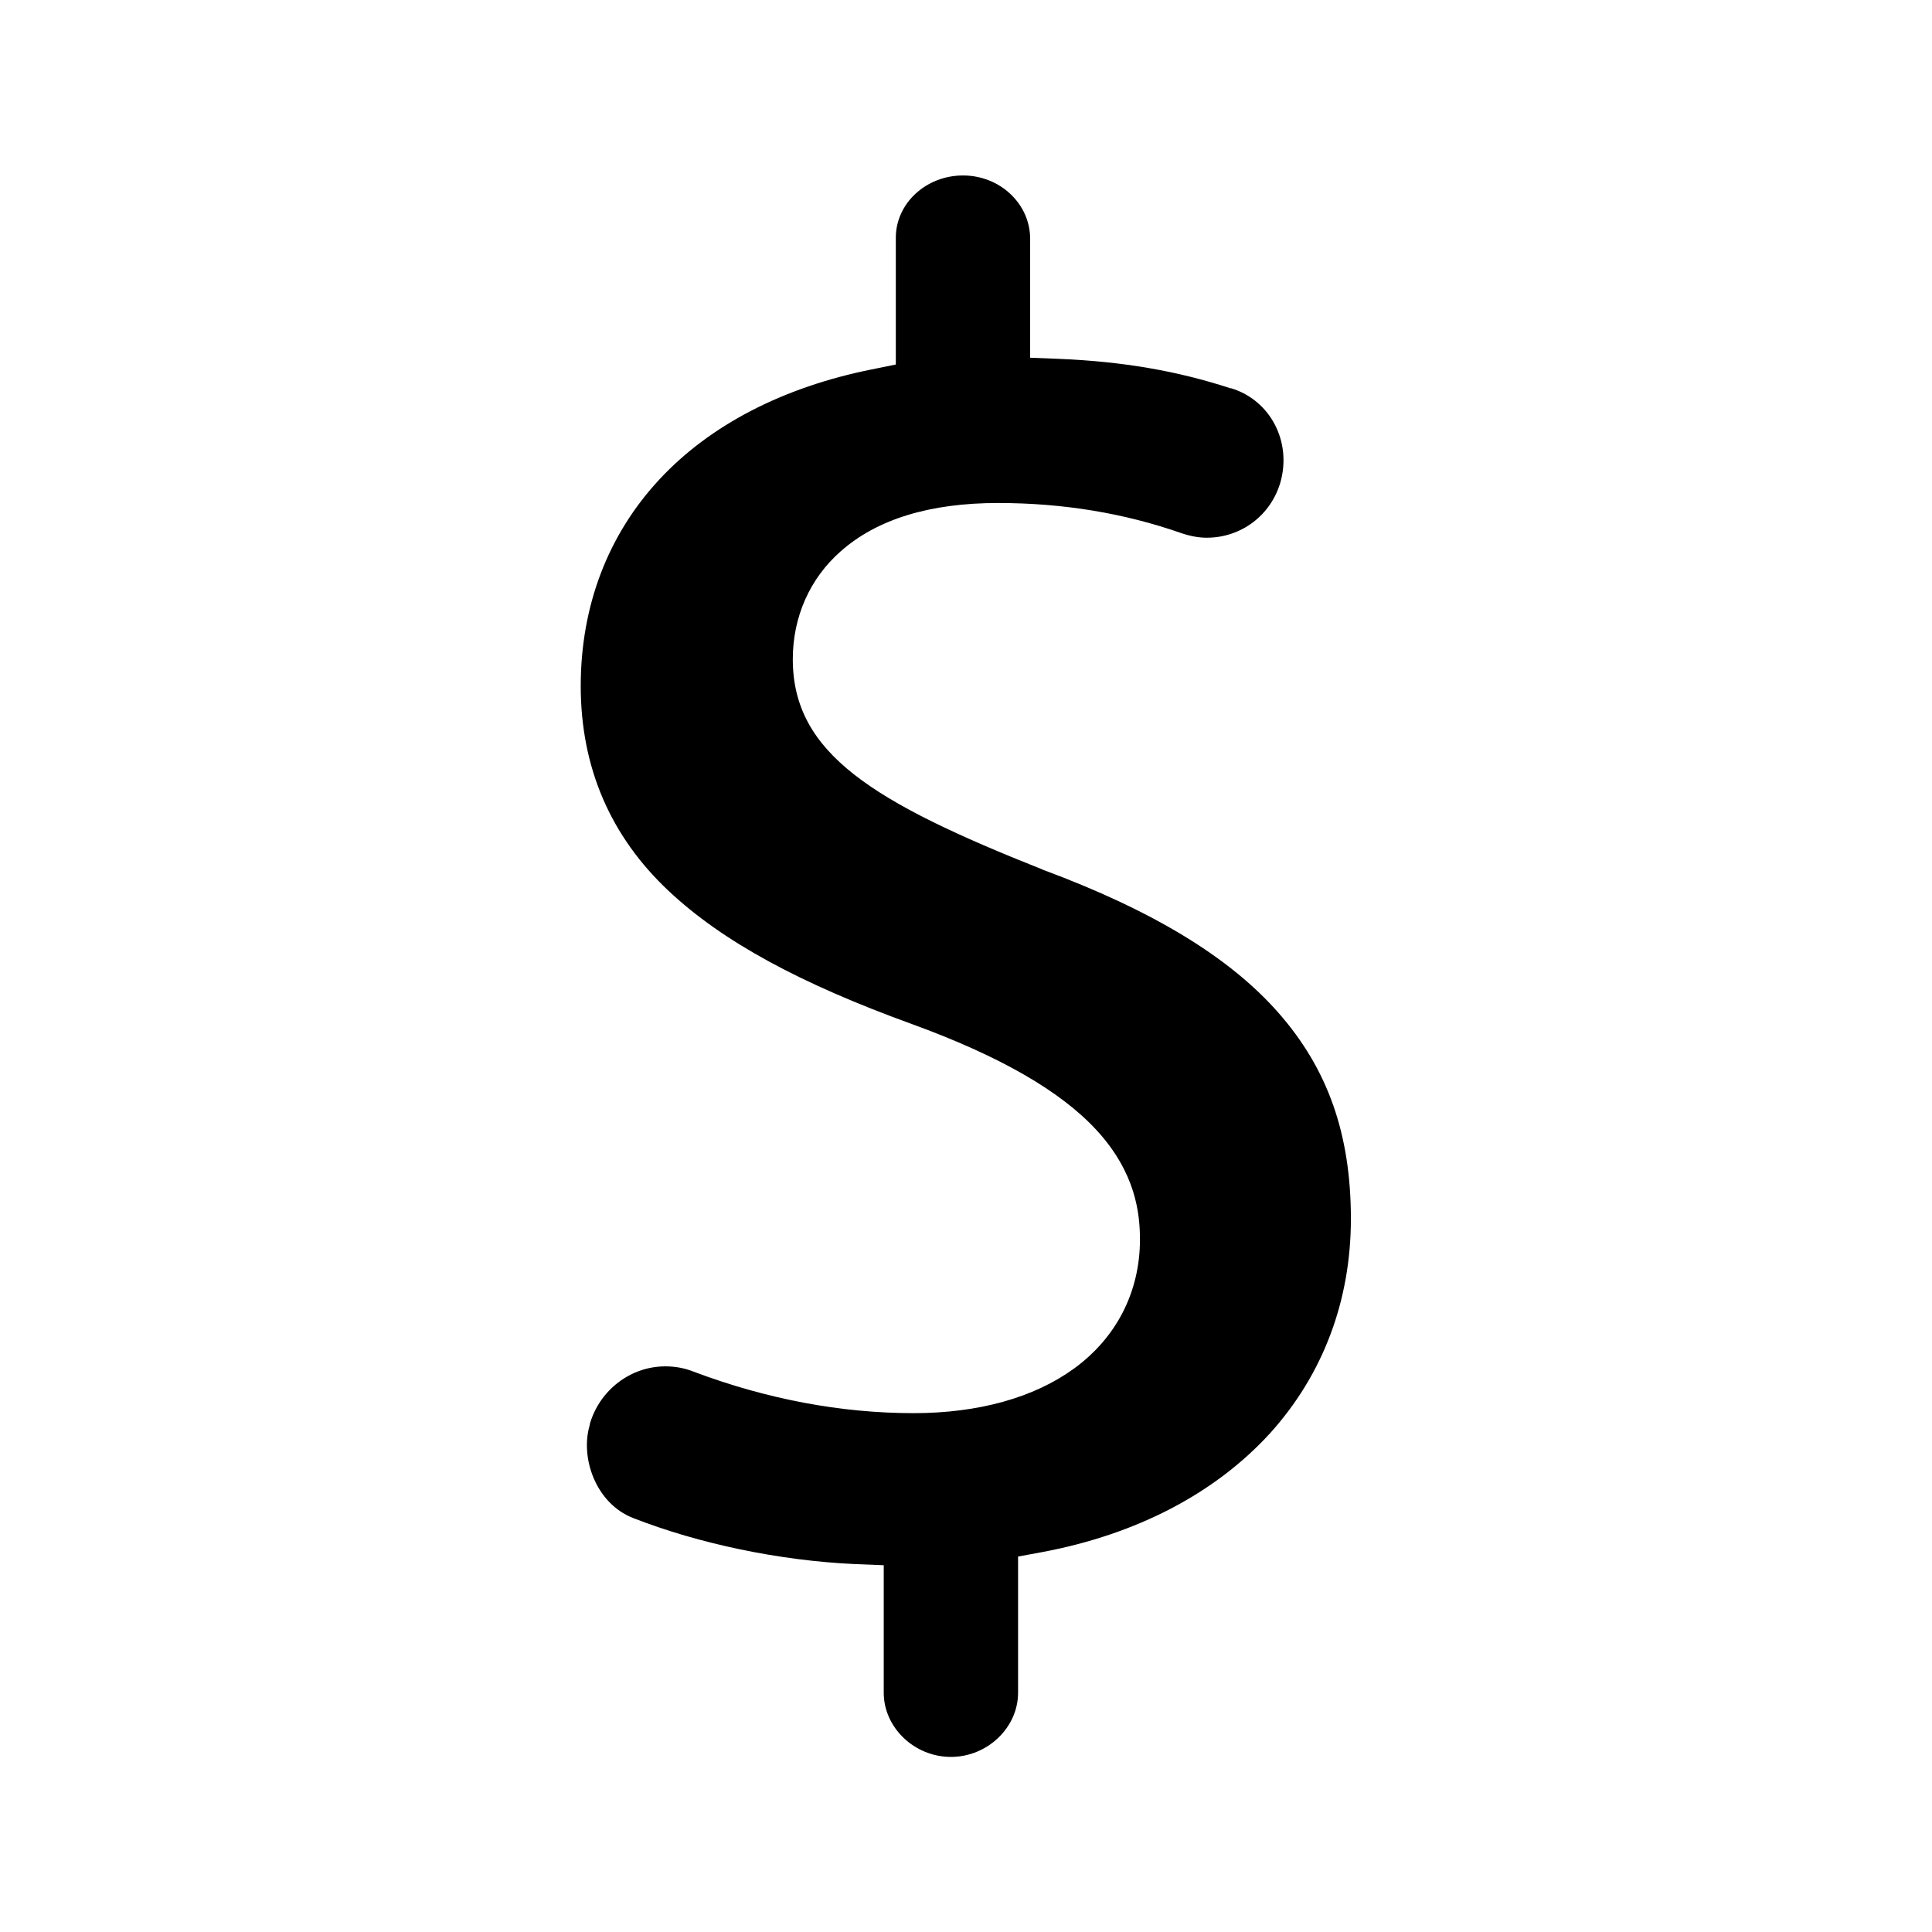 <?xml version="1.0" encoding="utf-8"?>
<!-- Generator: Adobe Illustrator 19.1.0, SVG Export Plug-In . SVG Version: 6.00 Build 0)  -->
<svg version="1.1" id="Layer_1" xmlns="http://www.w3.org/2000/svg" xmlns:xlink="http://www.w3.org/1999/xlink" x="0px" y="0px"
	 viewBox="0 0 512 512" enable-background="new 0 0 512 512" xml:space="preserve">
<path d="M276.4,230.5L276.4,230.5l-0.2-0.1c-44.8-17.8-66.1-30.7-66.1-55.7c0-11.2,4.5-21.4,12.7-28.6c9.6-8.5,23.6-12.8,41.7-12.8
	c17.2,0,33.5,2.7,48.6,8c2.4,0.8,4.6,1.2,6.7,1.2c9,0,16.9-5.8,19.5-14.6c3.1-10.8-2.6-21.8-13-25h-0.1h-0.1
	c-14.1-4.6-28.5-7.1-45.5-7.8l-7.6-0.3v-7.7V63.3c0-9.3-8-16.8-17.8-16.8s-17.8,7.4-17.8,16.5v27v6.6l-6.4,1.3
	c-23.4,4.7-42.8,14.7-56.2,29.1c-13.7,14.7-20.9,33.6-20.9,54.8c0,21.6,7.9,39.9,23.4,54.4c14.2,13.3,34.6,24.4,64.4,35.2
	c23.3,8.5,39.3,17.7,48.9,28.1c10.3,11.2,11.5,21.9,11.5,29c0,13.8-6.2,26-17.5,34.2c-10.6,7.7-25.3,11.8-42.5,11.8
	c-19.2,0-38.9-3.7-58.3-11c-2.5-1-5-1.4-7.5-1.4c-9.2,0-17.4,6.3-20,15.3v0.1v0.1c-2.6,8.6,1.5,20.8,11.5,24.7l0,0l0,0
	c17.4,6.8,38.8,11.3,58.8,12.2l7.6,0.3v7.6v26.2c0,9.2,8.1,17,17.8,17s17.8-7.8,17.8-17v-29.5v-6.6l6.5-1.2
	c25-4.7,45.8-15.6,60.3-31.5c14-15.5,21.4-35.1,21.4-56.8c0-22.4-6.1-39.7-19.2-54.6C325.9,253.7,305.5,241.3,276.4,230.5z"/>
</svg>
